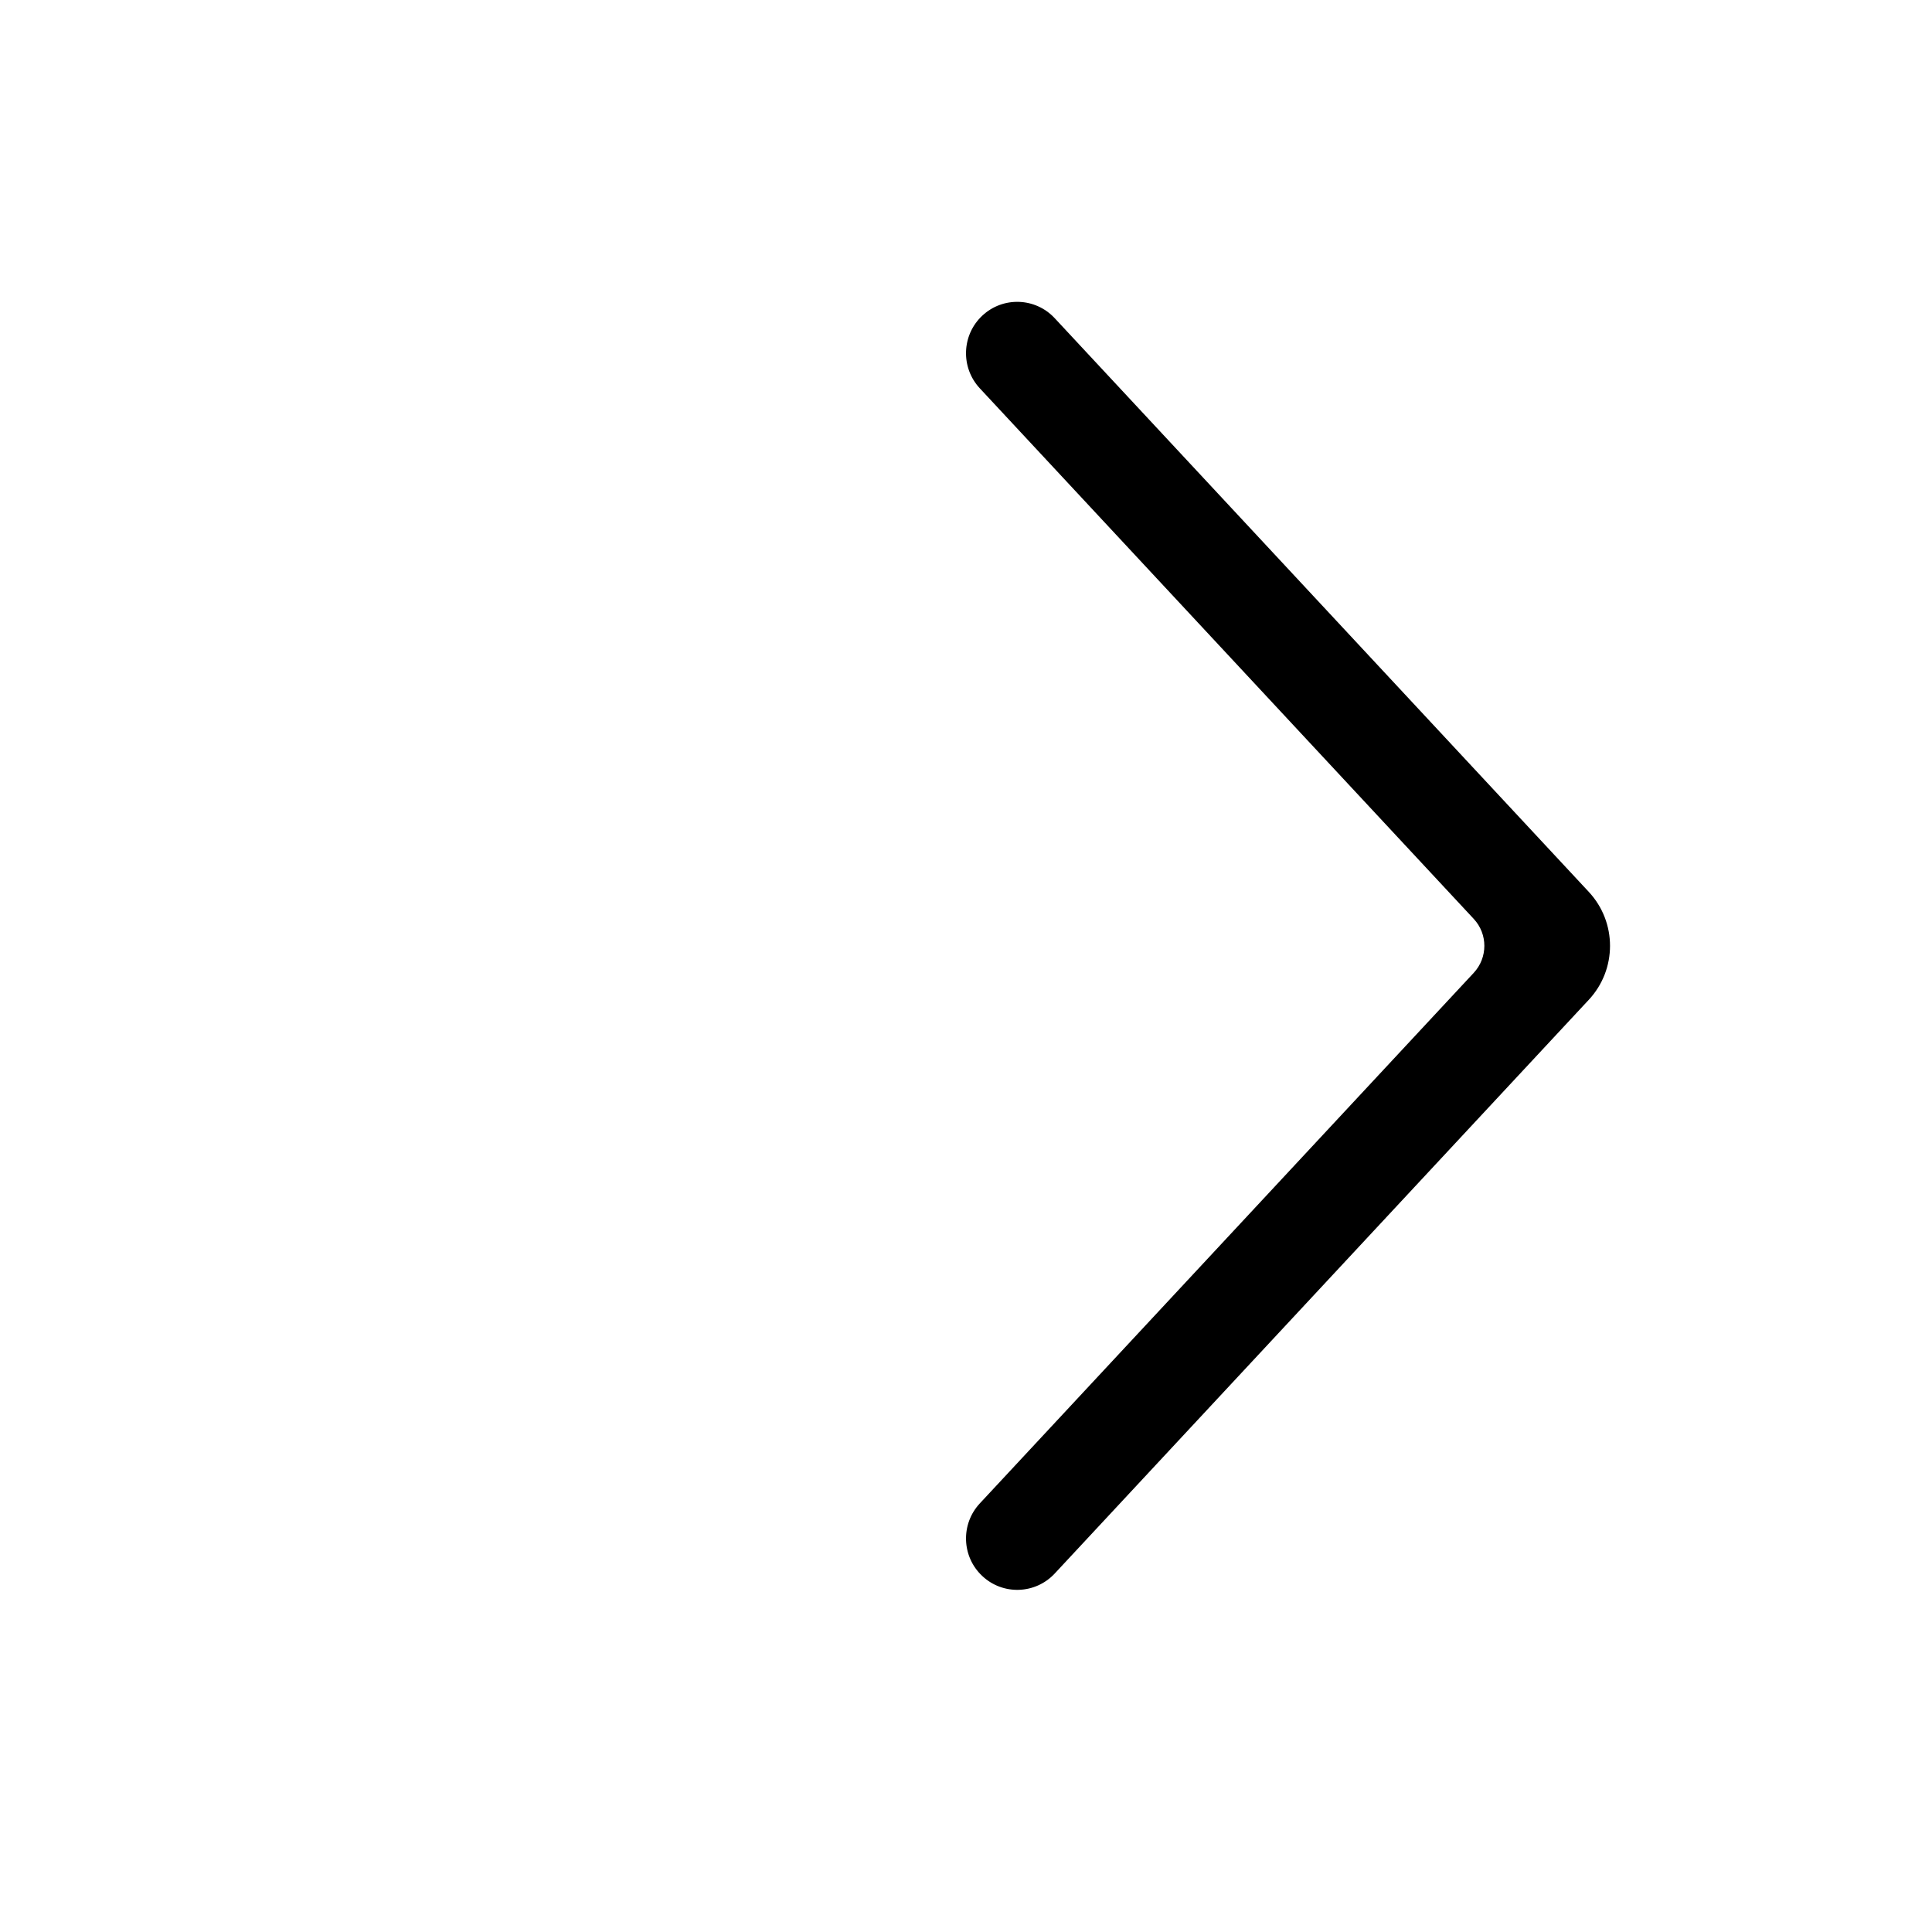 <svg width="32" height="32" viewBox="0 0 32 32" fill="none" xmlns="http://www.w3.org/2000/svg">
<path d="M16.27 26.104C15.927 25.784 15.909 25.245 16.228 24.902L24.41 16.113C24.644 15.861 24.644 15.471 24.41 15.22L16.228 6.431C15.909 6.087 15.927 5.549 16.27 5.228C16.612 4.908 17.149 4.926 17.469 5.27L26.316 14.773C26.784 15.276 26.784 16.056 26.316 16.559L17.469 26.063C17.149 26.406 16.612 26.425 16.27 26.104Z" fill="black"/>
</svg>

